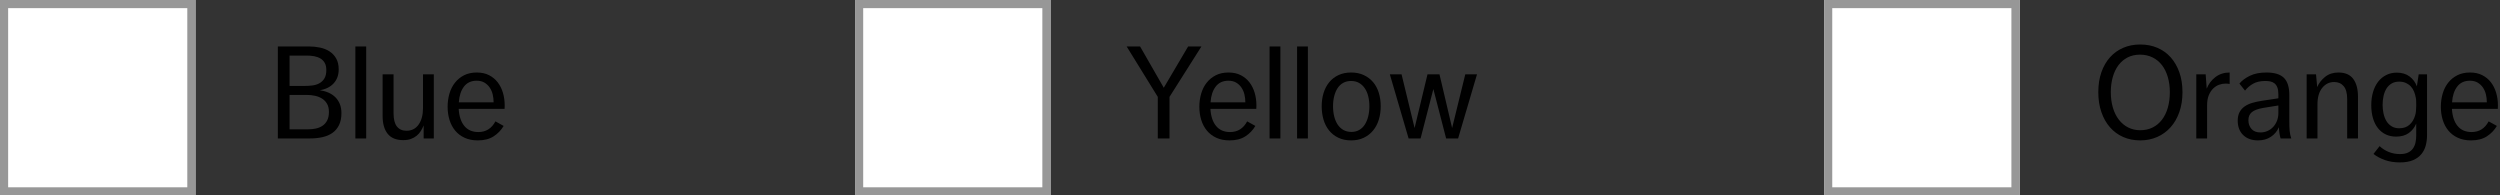 <?xml version="1.0" encoding="UTF-8"?>
<svg width="307px" height="24px" viewBox="0 0 307 24" version="1.1" xmlns="http://www.w3.org/2000/svg" xmlns:xlink="http://www.w3.org/1999/xlink">
    <rect x="0" y="0" width="307" height="24" fill="#333333" stroke="none"/>
    <!-- Generator: Sketch 47 (45396) - http://www.bohemiancoding.com/sketch -->
    <title>BlankByDefault</title>
    <desc>Created with Sketch.</desc>
    <defs>
        <rect id="path-1" x="224" y="0" width="24" height="24"></rect>
        <rect id="path-2" x="105" y="0" width="24" height="24"></rect>
        <rect id="path-3" x="0" y="0" width="24" height="24"></rect>
    </defs>
    <g id="Page-1" stroke="none" stroke-width="1" fill="none" fill-rule="evenodd">
        <g id="Buttons-Usage-extra-large-1200" transform="translate(-341, -2901)">
            <g id="Group-4-Copy-2" transform="translate(341, 2901)">
                <g id="BlankByDefault">
                    <path d="M262.824,17.24 C262.056,17.24 261.357,17.101 260.728,16.824 C260.099,16.547 259.557,16.149 259.104,15.632 C258.651,15.115 258.299,14.491 258.048,13.76 C257.797,13.029 257.672,12.216 257.672,11.32 C257.672,10.413 257.797,9.6 258.048,8.88 C258.299,8.16 258.651,7.547 259.104,7.04 C259.557,6.533 260.099,6.144 260.728,5.872 C261.357,5.6 262.056,5.464 262.824,5.464 C263.592,5.464 264.293,5.6 264.928,5.872 C265.563,6.144 266.107,6.533 266.56,7.04 C267.013,7.547 267.368,8.16 267.624,8.88 C267.88,9.6 268.008,10.413 268.008,11.32 C268.008,12.216 267.88,13.029 267.624,13.76 C267.368,14.491 267.008,15.115 266.544,15.632 C266.08,16.149 265.531,16.547 264.896,16.824 C264.261,17.101 263.571,17.24 262.824,17.24 Z M262.824,15.992 C263.389,15.992 263.896,15.88 264.344,15.656 C264.792,15.432 265.173,15.115 265.488,14.704 C265.803,14.293 266.043,13.8 266.208,13.224 C266.373,12.648 266.456,12.013 266.456,11.32 C266.456,10.648 266.373,10.029 266.208,9.464 C266.043,8.899 265.805,8.413 265.496,8.008 C265.187,7.603 264.803,7.285 264.344,7.056 C263.885,6.827 263.368,6.712 262.792,6.712 C262.216,6.712 261.707,6.827 261.264,7.056 C260.821,7.285 260.448,7.603 260.144,8.008 C259.84,8.413 259.608,8.899 259.448,9.464 C259.288,10.029 259.208,10.648 259.208,11.32 C259.208,12.013 259.293,12.648 259.464,13.224 C259.635,13.8 259.88,14.293 260.2,14.704 C260.52,15.115 260.901,15.432 261.344,15.656 C261.787,15.88 262.28,15.992 262.824,15.992 Z M269.704,9.128 L270.856,9.128 L270.984,10.888 C271.208,10.312 271.565,9.837 272.056,9.464 C272.547,9.091 273.128,8.904 273.8,8.904 L273.8,10.312 C273.651,10.28 273.485,10.264 273.304,10.264 C273.037,10.264 272.771,10.312 272.504,10.408 C272.237,10.504 271.995,10.659 271.776,10.872 C271.557,11.085 271.379,11.36 271.24,11.696 C271.101,12.032 271.032,12.44 271.032,12.92 L271.032,17 L269.704,17 L269.704,9.128 Z M280.056,17 C279.939,16.616 279.869,16.157 279.848,15.624 C279.635,16.115 279.307,16.507 278.864,16.8 C278.421,17.093 277.896,17.24 277.288,17.24 C276.52,17.24 275.912,17.021 275.464,16.584 C275.016,16.147 274.792,15.56 274.792,14.824 C274.792,14.408 274.867,14.059 275.016,13.776 C275.165,13.493 275.373,13.259 275.64,13.072 C275.907,12.885 276.221,12.739 276.584,12.632 C276.947,12.525 277.341,12.44 277.768,12.376 L279.784,12.072 L279.784,11.576 C279.784,11.224 279.741,10.941 279.656,10.728 C279.571,10.515 279.453,10.349 279.304,10.232 C279.155,10.115 278.984,10.037 278.792,10 C278.6,9.963 278.397,9.944 278.184,9.944 C277.576,9.944 277.075,10.056 276.68,10.28 C276.285,10.504 275.955,10.787 275.688,11.128 L275,10.264 C275.309,9.891 275.739,9.571 276.288,9.304 C276.837,9.037 277.517,8.904 278.328,8.904 C279.309,8.904 280.021,9.123 280.464,9.56 C280.907,9.997 281.128,10.701 281.128,11.672 L281.128,14.856 C281.128,15.112 281.131,15.336 281.136,15.528 C281.141,15.72 281.152,15.899 281.168,16.064 C281.184,16.229 281.208,16.387 281.24,16.536 C281.272,16.685 281.315,16.84 281.368,17 L280.056,17 Z M279.784,12.952 L277.896,13.256 C277.245,13.373 276.784,13.549 276.512,13.784 C276.24,14.019 276.104,14.344 276.104,14.76 C276.104,15.187 276.229,15.544 276.48,15.832 C276.731,16.12 277.101,16.264 277.592,16.264 C277.891,16.264 278.173,16.205 278.44,16.088 C278.707,15.971 278.939,15.808 279.136,15.6 C279.333,15.392 279.491,15.141 279.608,14.848 C279.725,14.555 279.784,14.232 279.784,13.88 L279.784,12.952 Z M283.256,9.128 L284.408,9.128 L284.552,10.696 C284.755,10.216 285.077,9.797 285.52,9.44 C285.963,9.083 286.509,8.904 287.16,8.904 C287.981,8.904 288.587,9.165 288.976,9.688 C289.365,10.211 289.56,10.941 289.56,11.88 L289.56,17 L288.232,17 L288.232,12.152 C288.232,11.437 288.088,10.912 287.8,10.576 C287.512,10.24 287.123,10.072 286.632,10.072 C286.045,10.072 285.557,10.312 285.168,10.792 C284.779,11.272 284.584,11.949 284.584,12.824 L284.584,17 L283.256,17 L283.256,9.128 Z M292.216,17.944 C292.525,18.243 292.896,18.48 293.328,18.656 C293.76,18.832 294.221,18.92 294.712,18.92 C295.117,18.92 295.448,18.859 295.704,18.736 C295.96,18.613 296.163,18.445 296.312,18.232 C296.461,18.019 296.565,17.776 296.624,17.504 C296.683,17.232 296.712,16.941 296.712,16.632 L296.712,15.176 C296.509,15.656 296.205,16.043 295.8,16.336 C295.395,16.629 294.872,16.776 294.232,16.776 C293.773,16.776 293.357,16.688 292.984,16.512 C292.611,16.336 292.291,16.083 292.024,15.752 C291.757,15.421 291.552,15.016 291.408,14.536 C291.264,14.056 291.192,13.517 291.192,12.92 C291.192,12.333 291.264,11.795 291.408,11.304 C291.552,10.813 291.76,10.392 292.032,10.04 C292.304,9.688 292.635,9.413 293.024,9.216 C293.413,9.019 293.848,8.92 294.328,8.92 C294.957,8.92 295.48,9.077 295.896,9.392 C296.312,9.707 296.611,10.109 296.792,10.6 L297.016,9.128 L298.04,9.128 L298.04,16.6 C298.04,17.048 297.987,17.472 297.88,17.872 C297.773,18.272 297.592,18.627 297.336,18.936 C297.08,19.245 296.739,19.491 296.312,19.672 C295.885,19.853 295.352,19.944 294.712,19.944 C294.019,19.944 293.397,19.845 292.848,19.648 C292.299,19.451 291.837,19.203 291.464,18.904 L292.216,17.944 Z M296.712,12.92 C296.712,12.739 296.709,12.565 296.704,12.4 C296.699,12.235 296.685,12.109 296.664,12.024 C296.621,11.768 296.552,11.517 296.456,11.272 C296.36,11.027 296.229,10.813 296.064,10.632 C295.899,10.451 295.696,10.304 295.456,10.192 C295.216,10.08 294.936,10.024 294.616,10.024 C294.264,10.024 293.96,10.099 293.704,10.248 C293.448,10.397 293.237,10.6 293.072,10.856 C292.907,11.112 292.784,11.416 292.704,11.768 C292.624,12.12 292.584,12.493 292.584,12.888 C292.584,13.24 292.621,13.589 292.696,13.936 C292.771,14.283 292.888,14.589 293.048,14.856 C293.208,15.123 293.419,15.339 293.68,15.504 C293.941,15.669 294.259,15.752 294.632,15.752 C295.155,15.752 295.576,15.605 295.896,15.312 C296.216,15.019 296.44,14.648 296.568,14.2 C296.621,14.051 296.659,13.864 296.68,13.64 C296.701,13.416 296.712,13.203 296.712,13 L296.712,12.92 Z M301.096,13.368 C301.149,14.275 301.381,14.976 301.792,15.472 C302.203,15.968 302.776,16.216 303.512,16.216 C304.44,16.216 305.139,15.779 305.608,14.904 L306.616,15.464 C306.307,15.987 305.896,16.413 305.384,16.744 C304.872,17.075 304.227,17.24 303.448,17.24 C302.829,17.24 302.288,17.133 301.824,16.92 C301.36,16.707 300.973,16.413 300.664,16.04 C300.355,15.667 300.123,15.229 299.968,14.728 C299.813,14.227 299.736,13.688 299.736,13.112 C299.736,12.547 299.811,12.008 299.96,11.496 C300.109,10.984 300.336,10.536 300.64,10.152 C300.944,9.768 301.317,9.464 301.76,9.24 C302.203,9.016 302.723,8.904 303.32,8.904 C303.896,8.904 304.397,9.013 304.824,9.232 C305.251,9.451 305.605,9.744 305.888,10.112 C306.171,10.48 306.384,10.907 306.528,11.392 C306.672,11.877 306.744,12.392 306.744,12.936 C306.744,13.053 306.741,13.144 306.736,13.208 C306.731,13.272 306.728,13.325 306.728,13.368 L301.096,13.368 Z M303.304,9.912 C302.632,9.912 302.112,10.152 301.744,10.632 C301.376,11.112 301.165,11.757 301.112,12.568 L305.384,12.568 C305.384,12.237 305.347,11.915 305.272,11.6 C305.197,11.285 305.075,11.003 304.904,10.752 C304.733,10.501 304.517,10.299 304.256,10.144 C303.995,9.989 303.677,9.912 303.304,9.912 Z" id="Orange" fill="#000000"></path>
                    <g id="Rectangle">
                        <use fill="#FFFFFF" fill-rule="evenodd" xlink:href="#path-1"></use>
                        <rect stroke="#979797" stroke-width="1" x="224.5" y="0.5" width="23" height="23"></rect>
                    </g>
                    <path d="M142.176,11.896 L138.352,5.704 L140,5.704 L142.912,10.776 L145.904,5.704 L147.536,5.704 L143.616,11.896 L143.616,17 L142.176,17 L142.176,11.896 Z M148.64,13.368 C148.693,14.275 148.925,14.976 149.336,15.472 C149.747,15.968 150.32,16.216 151.056,16.216 C151.984,16.216 152.683,15.779 153.152,14.904 L154.16,15.464 C153.851,15.987 153.44,16.413 152.928,16.744 C152.416,17.075 151.771,17.24 150.992,17.24 C150.373,17.24 149.832,17.133 149.368,16.92 C148.904,16.707 148.517,16.413 148.208,16.04 C147.899,15.667 147.667,15.229 147.512,14.728 C147.357,14.227 147.28,13.688 147.28,13.112 C147.28,12.547 147.355,12.008 147.504,11.496 C147.653,10.984 147.88,10.536 148.184,10.152 C148.488,9.768 148.861,9.464 149.304,9.24 C149.747,9.016 150.267,8.904 150.864,8.904 C151.44,8.904 151.941,9.013 152.368,9.232 C152.795,9.451 153.149,9.744 153.432,10.112 C153.715,10.48 153.928,10.907 154.072,11.392 C154.216,11.877 154.288,12.392 154.288,12.936 C154.288,13.053 154.285,13.144 154.28,13.208 C154.275,13.272 154.272,13.325 154.272,13.368 L148.64,13.368 Z M150.848,9.912 C150.176,9.912 149.656,10.152 149.288,10.632 C148.92,11.112 148.709,11.757 148.656,12.568 L152.928,12.568 C152.928,12.237 152.891,11.915 152.816,11.6 C152.741,11.285 152.619,11.003 152.448,10.752 C152.277,10.501 152.061,10.299 151.8,10.144 C151.539,9.989 151.221,9.912 150.848,9.912 Z M155.904,5.704 L157.232,5.704 L157.232,17 L155.904,17 L155.904,5.704 Z M159.28,5.704 L160.608,5.704 L160.608,17 L159.28,17 L159.28,5.704 Z M165.92,17.24 C165.323,17.24 164.797,17.131 164.344,16.912 C163.891,16.693 163.512,16.395 163.208,16.016 C162.904,15.637 162.677,15.195 162.528,14.688 C162.379,14.181 162.304,13.635 162.304,13.048 C162.304,12.461 162.381,11.917 162.536,11.416 C162.691,10.915 162.92,10.477 163.224,10.104 C163.528,9.731 163.907,9.437 164.36,9.224 C164.813,9.011 165.333,8.904 165.92,8.904 C166.507,8.904 167.027,9.011 167.48,9.224 C167.933,9.437 168.315,9.728 168.624,10.096 C168.933,10.464 169.165,10.901 169.32,11.408 C169.475,11.915 169.552,12.461 169.552,13.048 C169.552,13.635 169.475,14.181 169.32,14.688 C169.165,15.195 168.933,15.637 168.624,16.016 C168.315,16.395 167.933,16.693 167.48,16.912 C167.027,17.131 166.507,17.24 165.92,17.24 Z M165.952,16.2 C166.315,16.2 166.635,16.12 166.912,15.96 C167.189,15.8 167.419,15.579 167.6,15.296 C167.781,15.013 167.92,14.68 168.016,14.296 C168.112,13.912 168.16,13.496 168.16,13.048 C168.16,12.6 168.112,12.187 168.016,11.808 C167.92,11.429 167.776,11.101 167.584,10.824 C167.392,10.547 167.157,10.331 166.88,10.176 C166.603,10.021 166.283,9.944 165.92,9.944 C165.547,9.944 165.221,10.021 164.944,10.176 C164.667,10.331 164.437,10.547 164.256,10.824 C164.075,11.101 163.936,11.429 163.84,11.808 C163.744,12.187 163.696,12.6 163.696,13.048 C163.696,13.496 163.744,13.912 163.84,14.296 C163.936,14.68 164.077,15.013 164.264,15.296 C164.451,15.579 164.685,15.8 164.968,15.96 C165.251,16.12 165.579,16.2 165.952,16.2 Z M170.672,9.128 L172.112,9.128 L173.712,15.72 L175.296,9.128 L176.768,9.128 L178.32,15.72 L179.936,9.128 L181.376,9.128 L179.056,17 L177.584,17 L176.016,10.936 L174.448,17 L172.976,17 L170.672,9.128 Z" id="Yellow" fill="#000000"></path>
                    <g id="Rectangle">
                        <use fill="#FFFFFF" fill-rule="evenodd" xlink:href="#path-2"></use>
                        <rect stroke="#979797" stroke-width="1" x="105.5" y="0.5" width="23" height="23"></rect>
                    </g>
                    <path d="M34.12,5.704 L37.928,5.704 C38.387,5.704 38.837,5.749 39.28,5.84 C39.723,5.931 40.115,6.085 40.456,6.304 C40.797,6.523 41.072,6.813 41.28,7.176 C41.488,7.539 41.592,7.987 41.592,8.52 C41.592,9.213 41.387,9.784 40.976,10.232 C40.565,10.68 39.997,10.963 39.272,11.08 C39.645,11.133 39.995,11.229 40.32,11.368 C40.645,11.507 40.928,11.693 41.168,11.928 C41.408,12.163 41.595,12.443 41.728,12.768 C41.861,13.093 41.928,13.469 41.928,13.896 C41.928,14.472 41.829,14.96 41.632,15.36 C41.435,15.76 41.165,16.08 40.824,16.32 C40.483,16.56 40.077,16.733 39.608,16.84 C39.139,16.947 38.627,17 38.072,17 L34.12,17 L34.12,5.704 Z M37.416,10.552 C37.725,10.552 38.037,10.533 38.352,10.496 C38.667,10.459 38.952,10.371 39.208,10.232 C39.464,10.093 39.672,9.896 39.832,9.64 C39.992,9.384 40.072,9.037 40.072,8.6 C40.072,8.248 40.008,7.957 39.88,7.728 C39.752,7.499 39.576,7.317 39.352,7.184 C39.128,7.051 38.872,6.957 38.584,6.904 C38.296,6.851 37.992,6.824 37.672,6.824 L35.56,6.824 L35.56,10.552 L37.416,10.552 Z M37.848,15.88 C38.168,15.88 38.48,15.848 38.784,15.784 C39.088,15.72 39.36,15.608 39.6,15.448 C39.84,15.288 40.032,15.069 40.176,14.792 C40.32,14.515 40.392,14.163 40.392,13.736 C40.392,13.341 40.315,13.011 40.16,12.744 C40.005,12.477 39.8,12.264 39.544,12.104 C39.288,11.944 38.997,11.829 38.672,11.76 C38.347,11.691 38.013,11.656 37.672,11.656 L35.56,11.656 L35.56,15.88 L37.848,15.88 Z M43.64,5.704 L44.968,5.704 L44.968,17 L43.64,17 L43.64,5.704 Z M46.984,9.128 L48.328,9.128 L48.328,13.896 C48.328,14.643 48.467,15.189 48.744,15.536 C49.021,15.883 49.411,16.056 49.912,16.056 C50.552,16.056 51.051,15.803 51.408,15.296 C51.765,14.789 51.944,14.115 51.944,13.272 L51.944,9.128 L53.272,9.128 L53.272,17 L52.024,17 L52.024,15.4 C51.928,15.645 51.811,15.877 51.672,16.096 C51.533,16.315 51.363,16.507 51.16,16.672 C50.957,16.837 50.723,16.968 50.456,17.064 C50.189,17.16 49.875,17.208 49.512,17.208 C48.659,17.208 48.024,16.949 47.608,16.432 C47.192,15.915 46.984,15.181 46.984,14.232 L46.984,9.128 Z M56.328,13.368 C56.381,14.275 56.613,14.976 57.024,15.472 C57.435,15.968 58.008,16.216 58.744,16.216 C59.672,16.216 60.371,15.779 60.84,14.904 L61.848,15.464 C61.539,15.987 61.128,16.413 60.616,16.744 C60.104,17.075 59.459,17.24 58.68,17.24 C58.061,17.24 57.52,17.133 57.056,16.92 C56.592,16.707 56.205,16.413 55.896,16.04 C55.587,15.667 55.355,15.229 55.2,14.728 C55.045,14.227 54.968,13.688 54.968,13.112 C54.968,12.547 55.043,12.008 55.192,11.496 C55.341,10.984 55.568,10.536 55.872,10.152 C56.176,9.768 56.549,9.464 56.992,9.24 C57.435,9.016 57.955,8.904 58.552,8.904 C59.128,8.904 59.629,9.013 60.056,9.232 C60.483,9.451 60.837,9.744 61.12,10.112 C61.403,10.48 61.616,10.907 61.76,11.392 C61.904,11.877 61.976,12.392 61.976,12.936 C61.976,13.053 61.973,13.144 61.968,13.208 C61.963,13.272 61.96,13.325 61.96,13.368 L56.328,13.368 Z M58.536,9.912 C57.864,9.912 57.344,10.152 56.976,10.632 C56.608,11.112 56.397,11.757 56.344,12.568 L60.616,12.568 C60.616,12.237 60.579,11.915 60.504,11.6 C60.429,11.285 60.307,11.003 60.136,10.752 C59.965,10.501 59.749,10.299 59.488,10.144 C59.227,9.989 58.909,9.912 58.536,9.912 Z" id="Blue" fill="#000000"></path>
                    <g id="Rectangle">
                        <use fill="#FFFFFF" fill-rule="evenodd" xlink:href="#path-3"></use>
                        <rect stroke="#979797" stroke-width="1" x="0.5" y="0.5" width="23" height="23"></rect>
                    </g>
                </g>
            </g>
        </g>
    </g>
</svg>